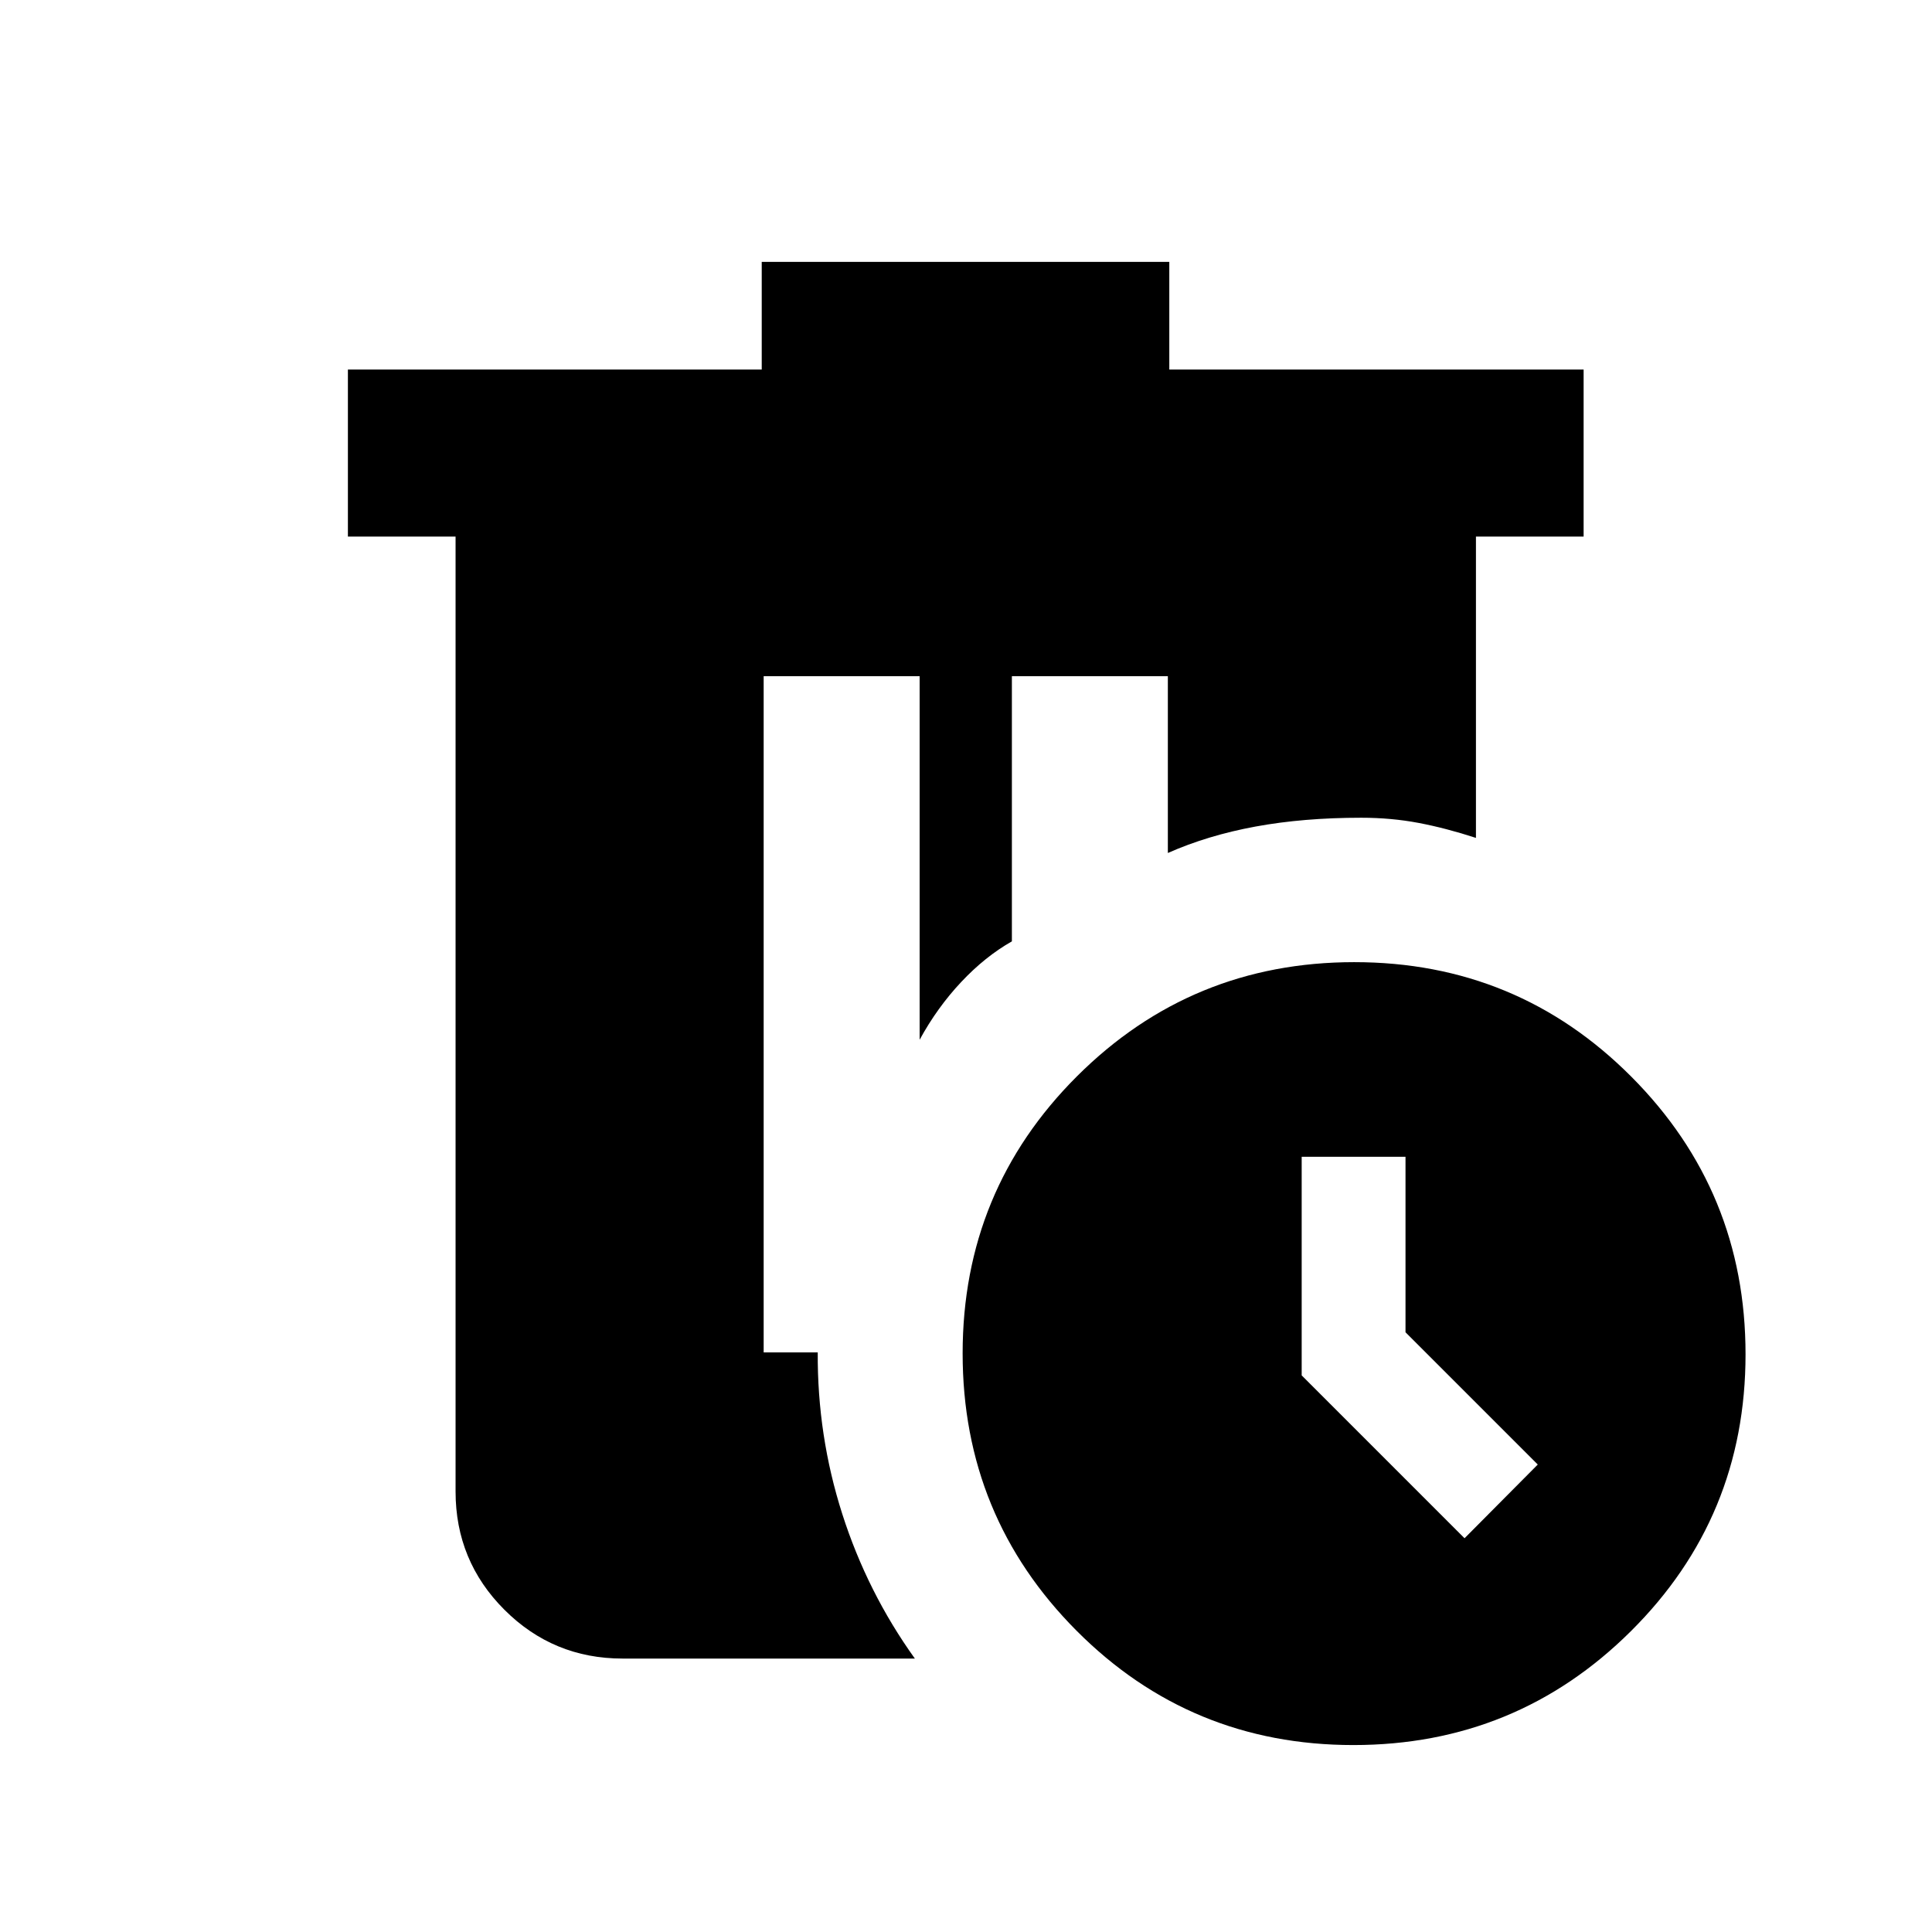 <svg xmlns="http://www.w3.org/2000/svg" height="20" viewBox="0 -960 960 960" width="20"><path d="M378.5-829.87h202.52v53.5h205.87v83h-53.5v149.72q-14.91-4.87-28.52-7.45-13.61-2.57-28.48-2.57-28.76 0-52.54 4.38-23.78 4.38-43.55 13.14V-624h-77.5v131.76q-13.28 7.52-25.18 20.19-11.9 12.66-20.66 28.7V-624h-77.5v336h26.87q-.24 41.39 12.19 80.28 12.44 38.89 36.07 71.85H309.37q-34.48 0-58.74-24.26-24.26-24.26-24.26-58.74v-474.5h-53.5v-83H378.5v-53.5Zm294.44 347.96q80.97 0 137.69 56.94t56.72 137.91q0 80.97-56.95 137.57-56.94 56.6-137.91 56.6t-137.57-56.83q-56.59-56.82-56.59-137.79t56.82-137.69q56.82-56.71 137.79-56.71ZM646.8-385.2v108.63l80.92 80.92 36.39-36.63L698.39-298v-87.2H646.8Z"/></svg>